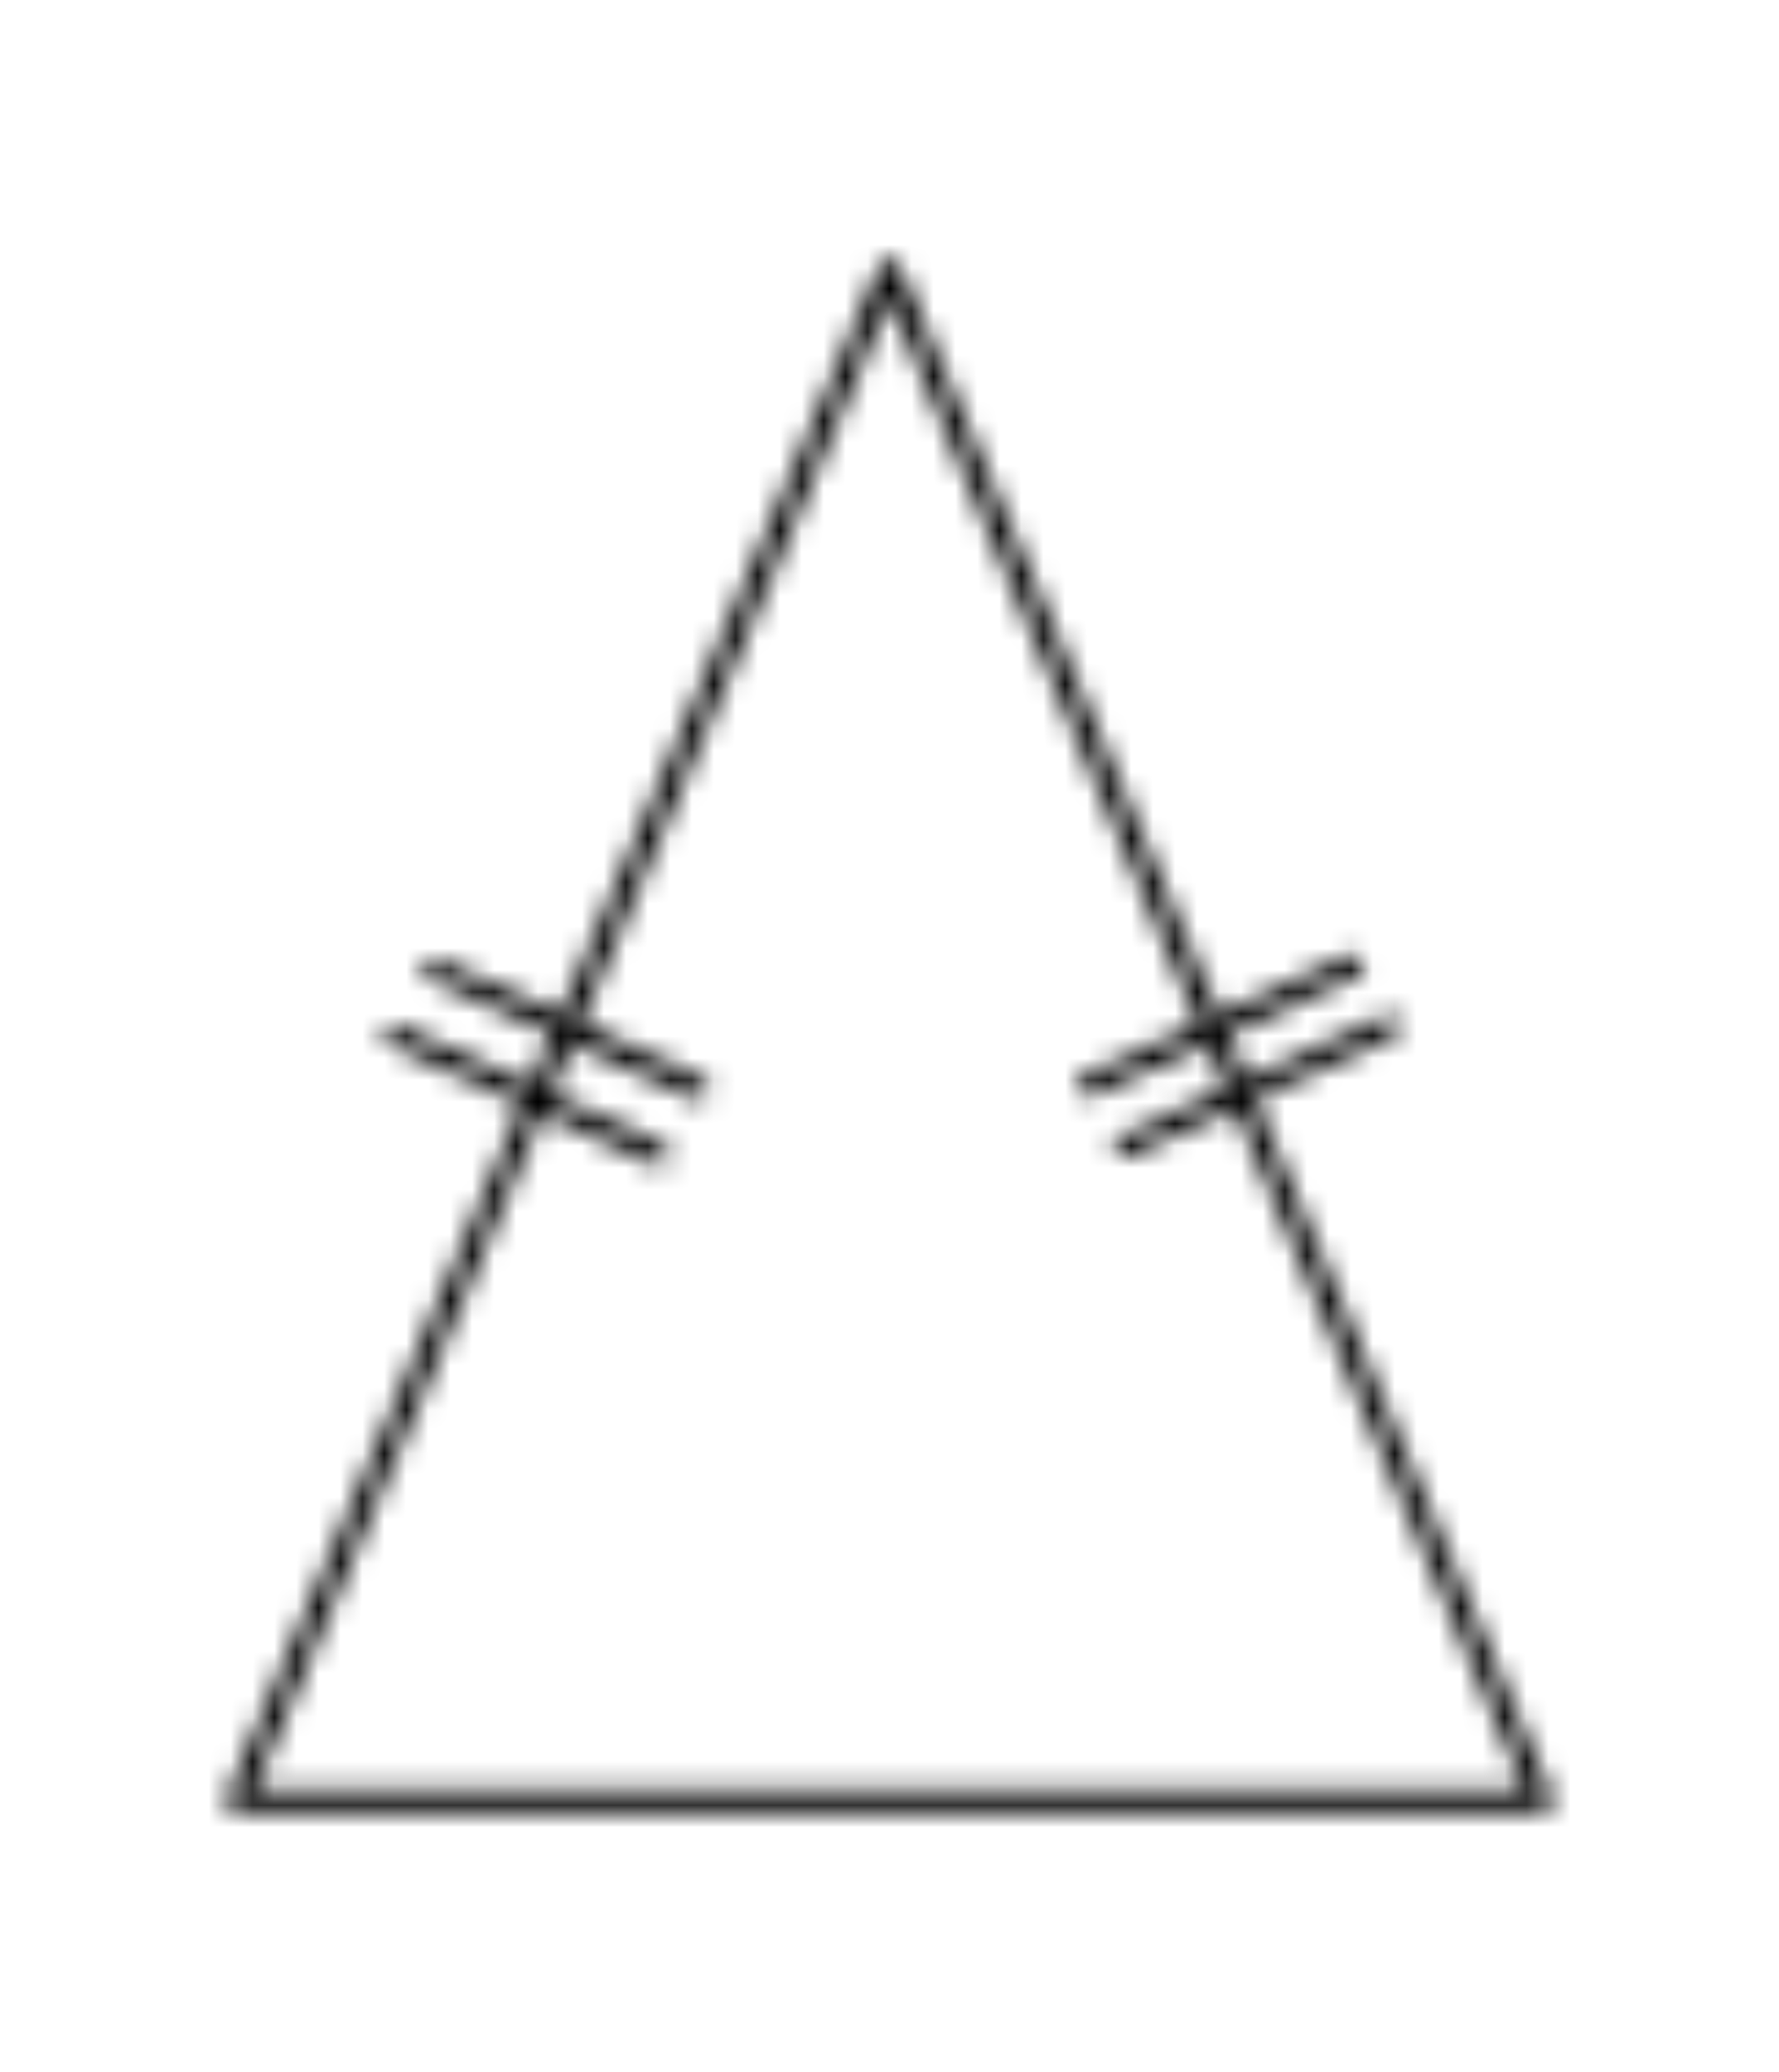 <svg width="61" height="71" viewBox="-10 -10 81 91" xmlns="http://www.w3.org/2000/svg" xmlns:xlink="http://www.w3.org/1999/xlink">
    <defs>
        <path d="M30.5.196a.5.5 0 0 1 .46.304l29.7 69.6a.5.5 0 0 1-.46.695v.005H.8a.499.499 0 0 1-.46-.695L30.04.5a.5.5 0 0 1 .46-.304zM30.5 2 1.555 69.8h57.89L30.5 2z" id="a"/>
        <path d="m1.205.045 12 5.4a.5.5 0 0 1-.41.91l-12-5.4a.5.5 0 0 1 .41-.91z" id="c"/>
        <path d="m1.005.045 12 5.4a.5.5 0 0 1-.41.91l-12-5.4a.5.5 0 0 1 .41-.91z" id="e"/>
        <path d="M12.868.908a.5.5 0 0 1-.083.862l-12 5.435a.5.5 0 1 1-.415-.91l12-5.435a.5.5 0 0 1 .498.048z" id="g"/>
        <path d="M13.528.658a.5.5 0 0 1-.083.862l-12 5.435a.5.5 0 0 1-.415-.91l12-5.435a.5.5 0 0 1 .498.048z" id="i"/>
    </defs>
    <g fill="none" fill-rule="evenodd">
        <g>
            <mask id="b" fill="#fff">
                <use xlink:href="#a"/>
            </mask>
            <path fill="#000" mask="url(#b)" d="M-4.7-4.804h70.4V75.8H-4.7z"/>
        </g>
        <g transform="translate(7 35)">
            <mask id="d" fill="#fff">
                <use xlink:href="#c"/>
            </mask>
            <path fill="#000" mask="url(#d)" d="M-4.472-4.987h22.97V11.4h-22.97z"/>
        </g>
        <g transform="translate(9 32)">
            <mask id="f" fill="#fff">
                <use xlink:href="#e"/>
            </mask>
            <path fill="#000" mask="url(#f)" d="M-4.672-4.987h22.97V11.4h-22.97z"/>
        </g>
        <g transform="translate(39 31)">
            <mask id="h" fill="#fff">
                <use xlink:href="#g"/>
            </mask>
            <path fill="#000" mask="url(#h)" d="M-4.923-4.185h23V12.25h-23z"/>
        </g>
        <g transform="translate(40 34)">
            <mask id="j" fill="#fff">
                <use xlink:href="#i"/>
            </mask>
            <path fill="#000" mask="url(#j)" d="M-4.263-4.435h23V12h-23z"/>
        </g>
    </g>
</svg>
